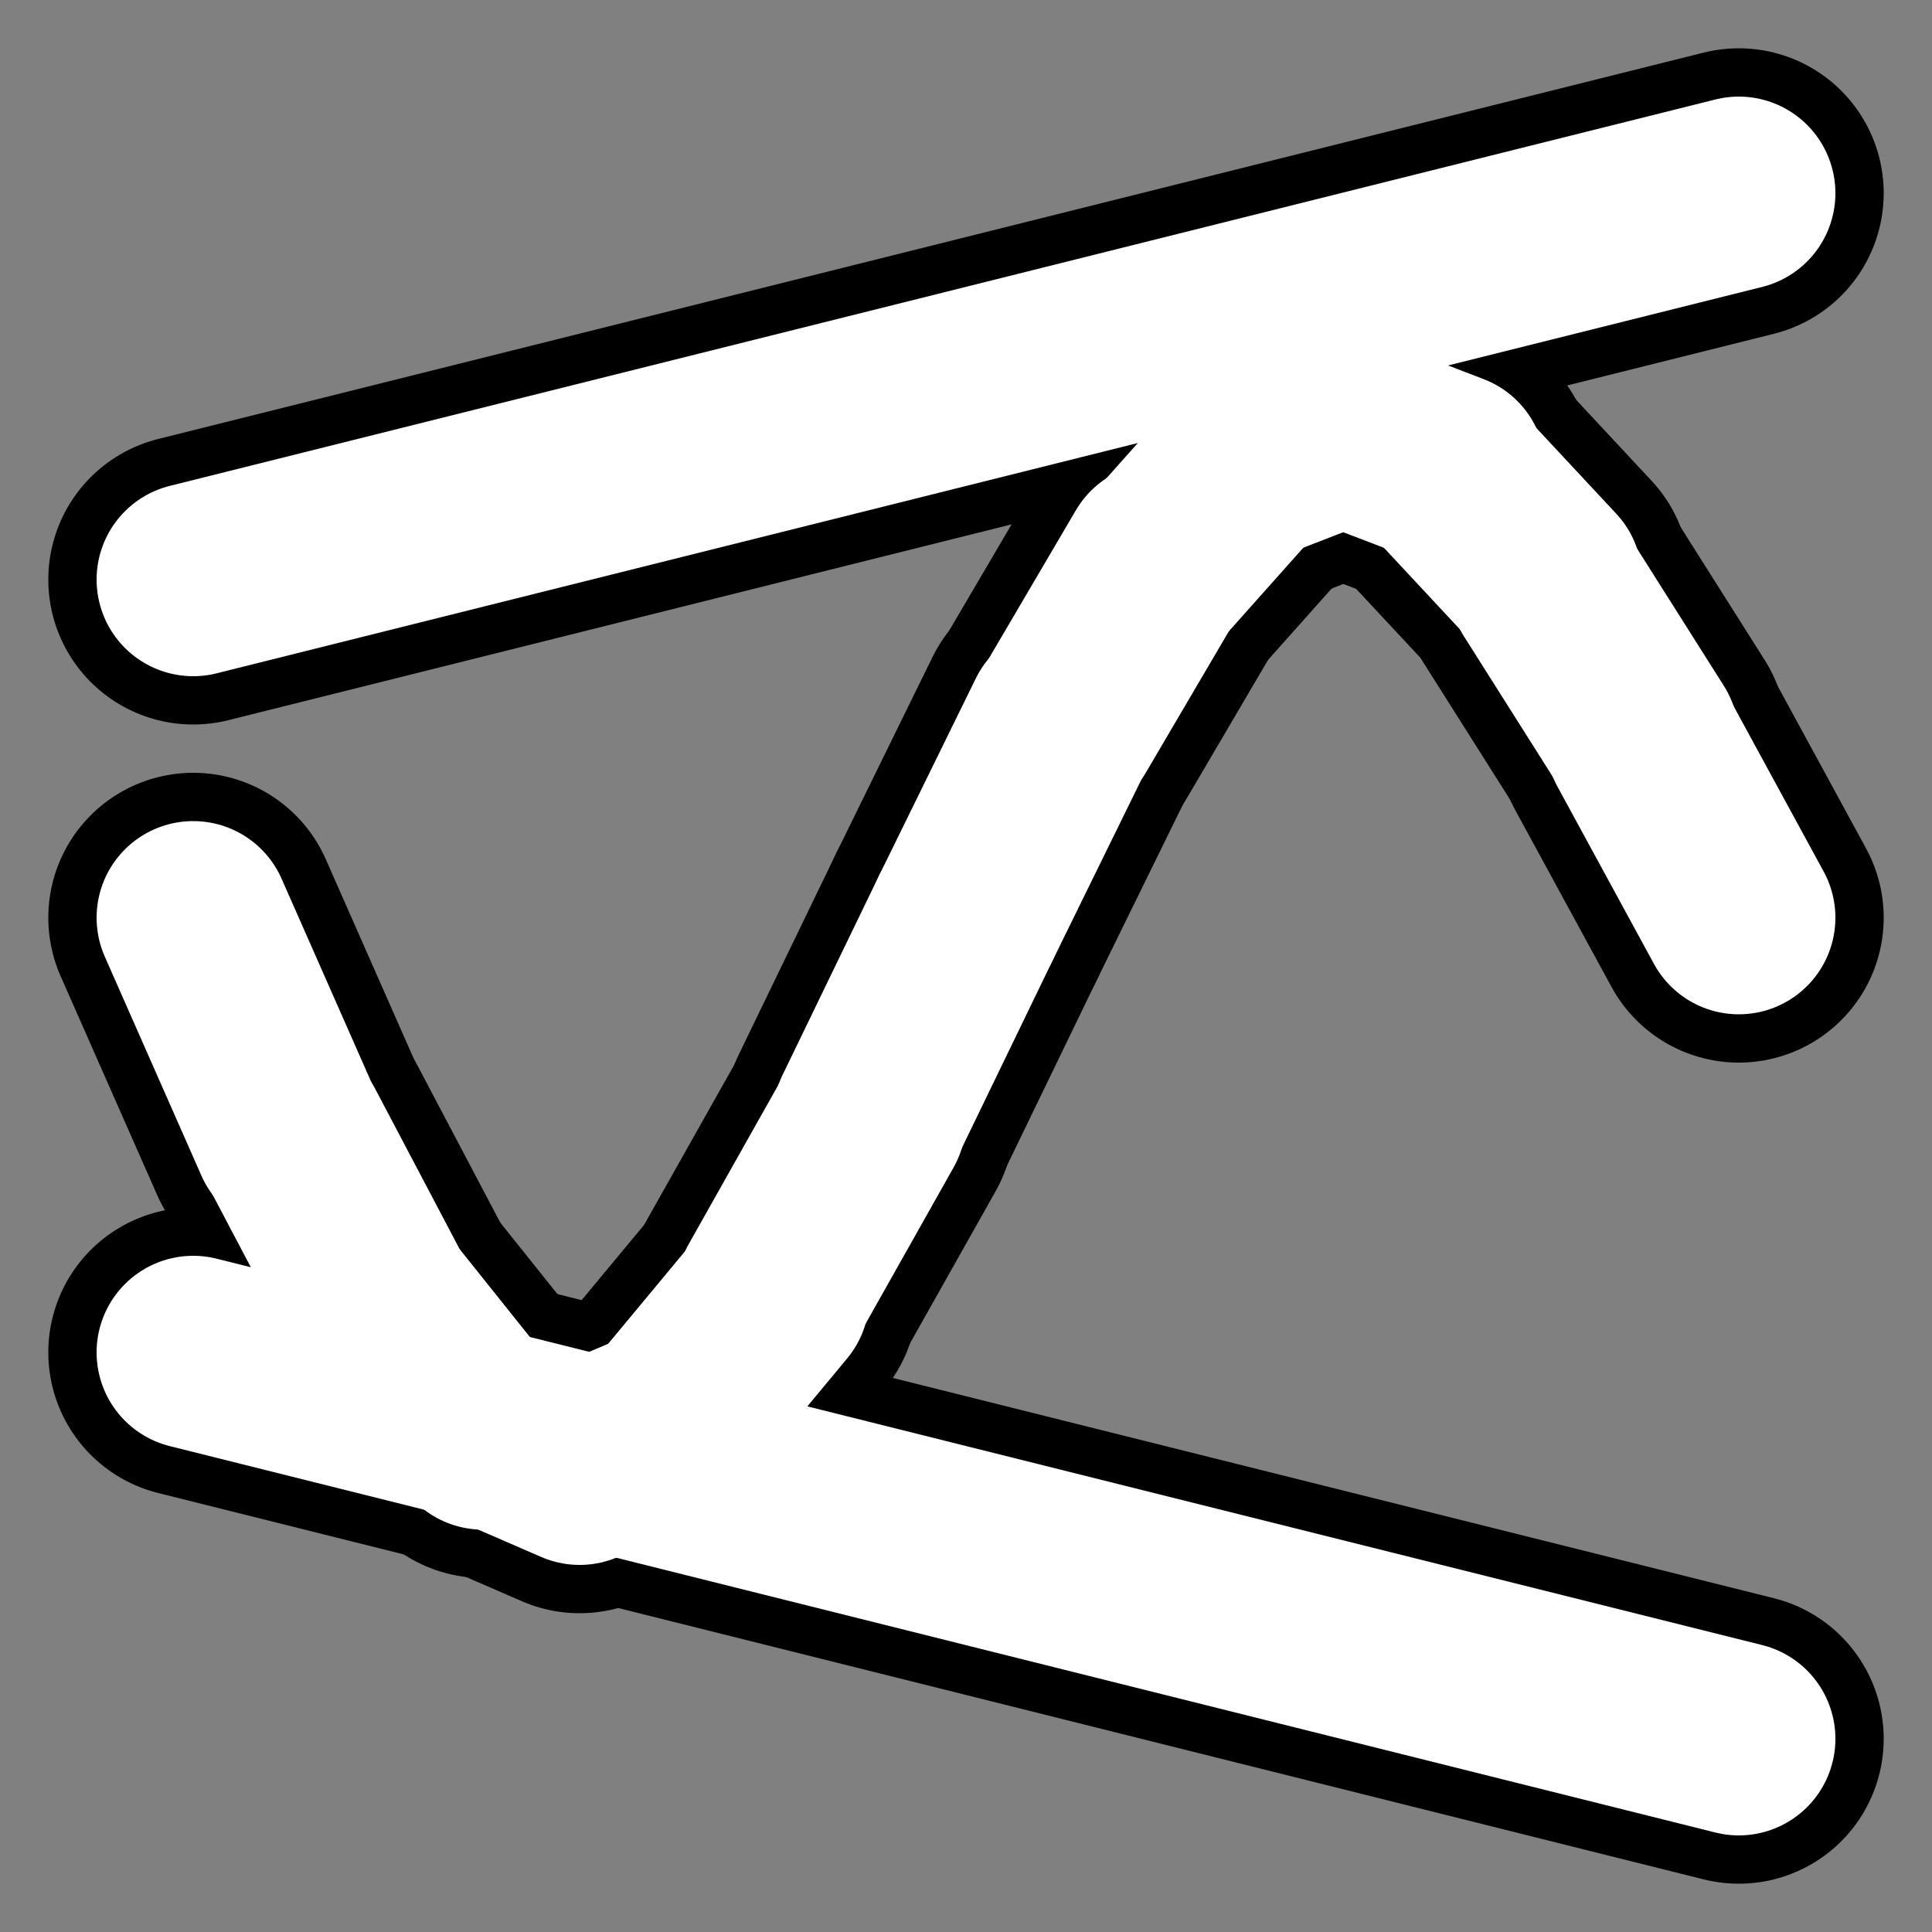 <svg version="1.1" baseProfile="full" width="20" height="20" xmlns="http://www.w3.org/2000/svg">
    <rect width="100%" height="100%" fill="#808080" stroke="none"/>
    <line x1="2" y1="9.5" x2="3" y2="11.767" style="stroke:rgb(0,0,0);stroke-width:3" stroke-linecap="round" />
    <line x1="3" y1="11.739" x2="4" y2="13.637" style="stroke:rgb(0,0,0);stroke-width:3" stroke-linecap="round" />
    <line x1="4" y1="13.584" x2="5" y2="14.835" style="stroke:rgb(0,0,0);stroke-width:3" stroke-linecap="round" />
    <line x1="5" y1="14.766" x2="6" y2="15.2" style="stroke:rgb(0,0,0);stroke-width:3" stroke-linecap="round" />
    <line x1="6" y1="15.125" x2="7" y2="14.697" style="stroke:rgb(0,0,0);stroke-width:3" stroke-linecap="round" />
    <line x1="7" y1="14.628" x2="8" y2="13.424" style="stroke:rgb(0,0,0);stroke-width:3" stroke-linecap="round" />
    <line x1="8" y1="13.371" x2="9" y2="11.595" style="stroke:rgb(0,0,0);stroke-width:3" stroke-linecap="round" />
    <line x1="9" y1="11.566" x2="10" y2="9.5" style="stroke:rgb(0,0,0);stroke-width:3" stroke-linecap="round" />
    <line x1="10" y1="9.5" x2="11" y2="7.462" style="stroke:rgb(0,0,0);stroke-width:3" stroke-linecap="round" />
    <line x1="11" y1="7.491" x2="12" y2="5.788" style="stroke:rgb(0,0,0);stroke-width:3" stroke-linecap="round" />
    <line x1="12" y1="5.841" x2="13" y2="4.719" style="stroke:rgb(0,0,0);stroke-width:3" stroke-linecap="round" />
    <line x1="13" y1="4.788" x2="14" y2="4.4" style="stroke:rgb(0,0,0);stroke-width:3" stroke-linecap="round" />
    <line x1="14" y1="4.475" x2="15" y2="4.858" style="stroke:rgb(0,0,0);stroke-width:3" stroke-linecap="round" />
    <line x1="15" y1="4.927" x2="16" y2="6" style="stroke:rgb(0,0,0);stroke-width:3" stroke-linecap="round" />
    <line x1="16" y1="6.053" x2="17" y2="7.634" style="stroke:rgb(0,0,0);stroke-width:3" stroke-linecap="round" />
    <line x1="17" y1="7.663" x2="18" y2="9.5" style="stroke:rgb(0,0,0);stroke-width:3" stroke-linecap="round" />
    <line x1="2" y1="6" x2="18" y2="2" style="stroke:rgb(0,0,0);stroke-width:3" stroke-linecap="round"/>
    <line x1="2" y1="14" x2="18" y2="18" style="stroke:rgb(0,0,0);stroke-width:3" stroke-linecap="round"/>
    <line x1="2" y1="9.5" x2="3" y2="11.767" style="stroke:rgb(255,255,255);stroke-width:2" stroke-linecap="round" />
    <line x1="3" y1="11.739" x2="4" y2="13.637" style="stroke:rgb(255,255,255);stroke-width:2" stroke-linecap="round" />
    <line x1="4" y1="13.584" x2="5" y2="14.835" style="stroke:rgb(255,255,255);stroke-width:2" stroke-linecap="round" />
    <line x1="5" y1="14.766" x2="6" y2="15.2" style="stroke:rgb(255,255,255);stroke-width:2" stroke-linecap="round" />
    <line x1="6" y1="15.125" x2="7" y2="14.697" style="stroke:rgb(255,255,255);stroke-width:2" stroke-linecap="round" />
    <line x1="7" y1="14.628" x2="8" y2="13.424" style="stroke:rgb(255,255,255);stroke-width:2" stroke-linecap="round" />
    <line x1="8" y1="13.371" x2="9" y2="11.595" style="stroke:rgb(255,255,255);stroke-width:2" stroke-linecap="round" />
    <line x1="9" y1="11.566" x2="10" y2="9.5" style="stroke:rgb(255,255,255);stroke-width:2" stroke-linecap="round" />
    <line x1="10" y1="9.5" x2="11" y2="7.462" style="stroke:rgb(255,255,255);stroke-width:2" stroke-linecap="round" />
    <line x1="11" y1="7.491" x2="12" y2="5.788" style="stroke:rgb(255,255,255);stroke-width:2" stroke-linecap="round" />
    <line x1="12" y1="5.841" x2="13" y2="4.719" style="stroke:rgb(255,255,255);stroke-width:2" stroke-linecap="round" />
    <line x1="13" y1="4.788" x2="14" y2="4.4" style="stroke:rgb(255,255,255);stroke-width:2" stroke-linecap="round" />
    <line x1="14" y1="4.475" x2="15" y2="4.858" style="stroke:rgb(255,255,255);stroke-width:2" stroke-linecap="round" />
    <line x1="15" y1="4.927" x2="16" y2="6" style="stroke:rgb(255,255,255);stroke-width:2" stroke-linecap="round" />
    <line x1="16" y1="6.053" x2="17" y2="7.634" style="stroke:rgb(255,255,255);stroke-width:2" stroke-linecap="round" />
    <line x1="17" y1="7.663" x2="18" y2="9.5" style="stroke:rgb(255,255,255);stroke-width:2" stroke-linecap="round" />
    <line x1="2" y1="6" x2="18" y2="2" style="stroke:rgb(255,255,255);stroke-width:2" stroke-linecap="round"/>
    <line x1="2" y1="14" x2="18" y2="18" style="stroke:rgb(255,255,255);stroke-width:2" stroke-linecap="round"/>
</svg>